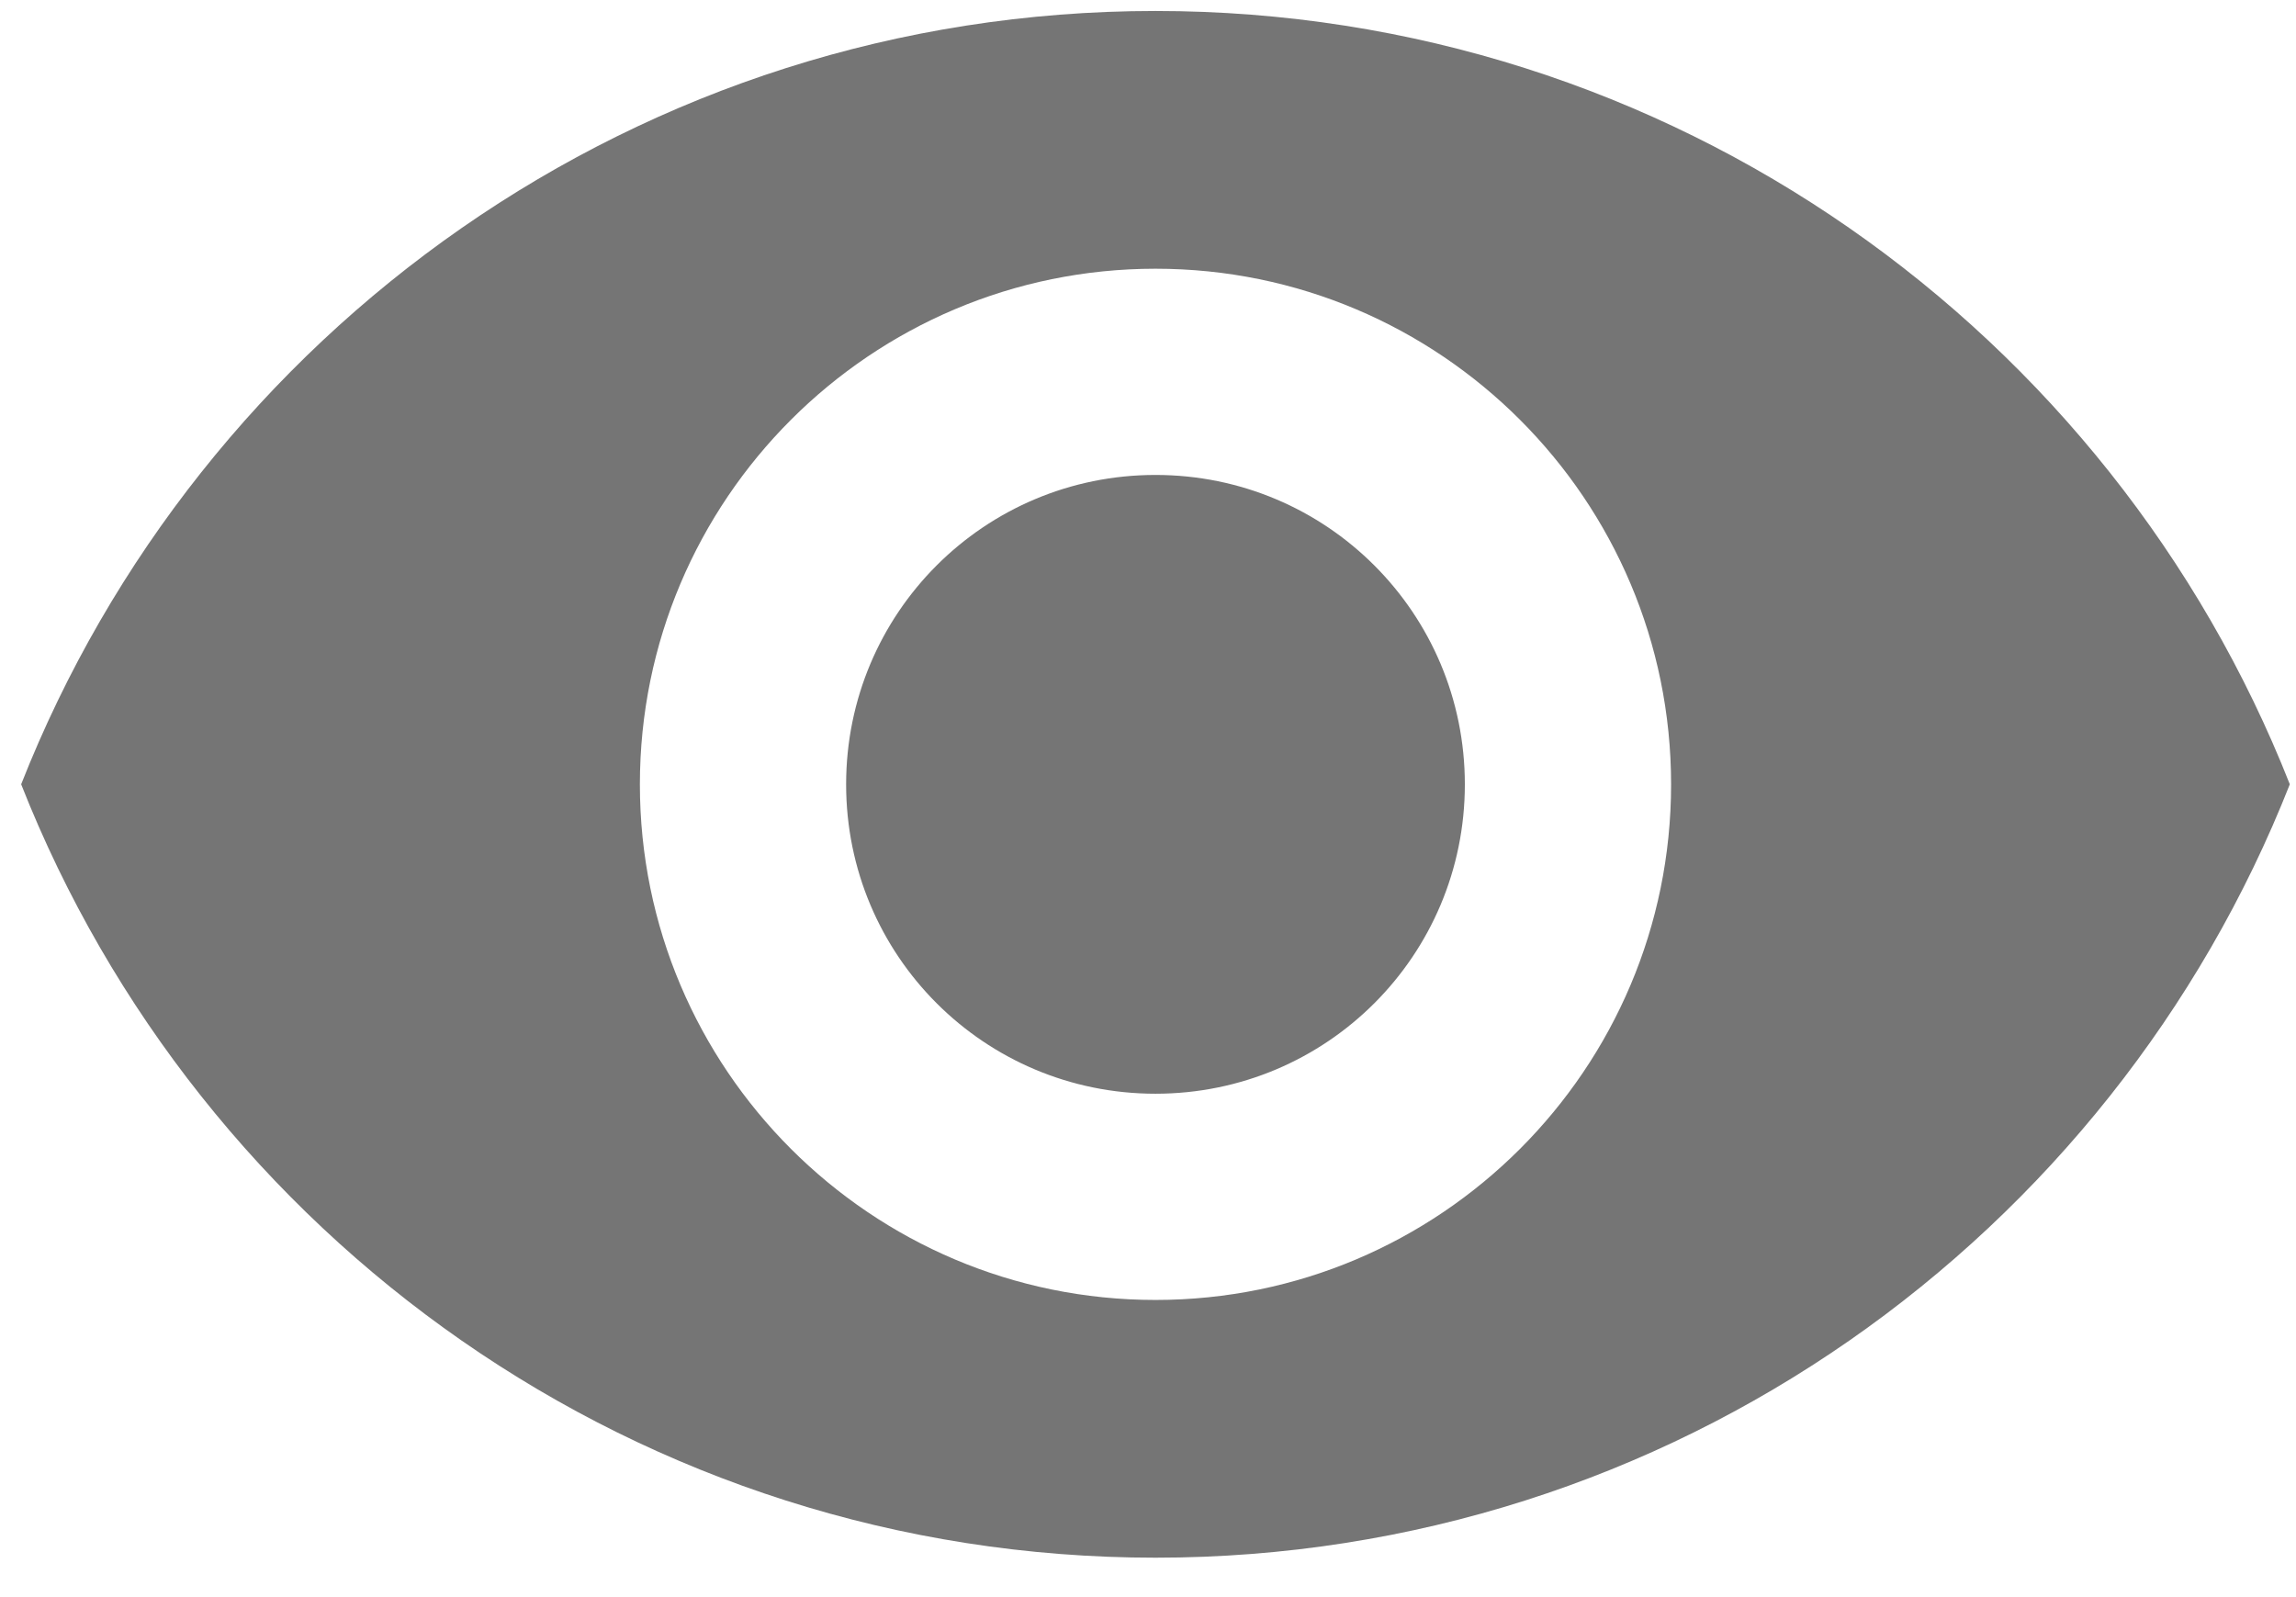 <svg width="23" height="16" viewBox="0 0 23 16" fill="none" xmlns="http://www.w3.org/2000/svg">
<path fill-rule="evenodd" clip-rule="evenodd" d="M11.575 0.11C6.41 0.11 1.999 3.322 0.212 7.857C1.999 12.392 6.41 15.605 11.575 15.605C16.74 15.605 21.151 12.392 22.938 7.857C21.151 3.322 16.74 0.11 11.575 0.11ZM11.575 13.023C8.724 13.023 6.41 10.709 6.41 7.858C6.41 5.006 8.724 2.692 11.575 2.692C14.426 2.692 16.74 5.006 16.74 7.858C16.74 10.709 14.426 13.023 11.575 13.023ZM8.476 7.858C8.476 6.143 9.86 4.758 11.575 4.758C13.29 4.758 14.674 6.143 14.674 7.858C14.674 9.572 13.29 10.957 11.575 10.957C9.86 10.957 8.476 9.572 8.476 7.858Z" fill="black" fill-opacity="0.54"/>
</svg>

